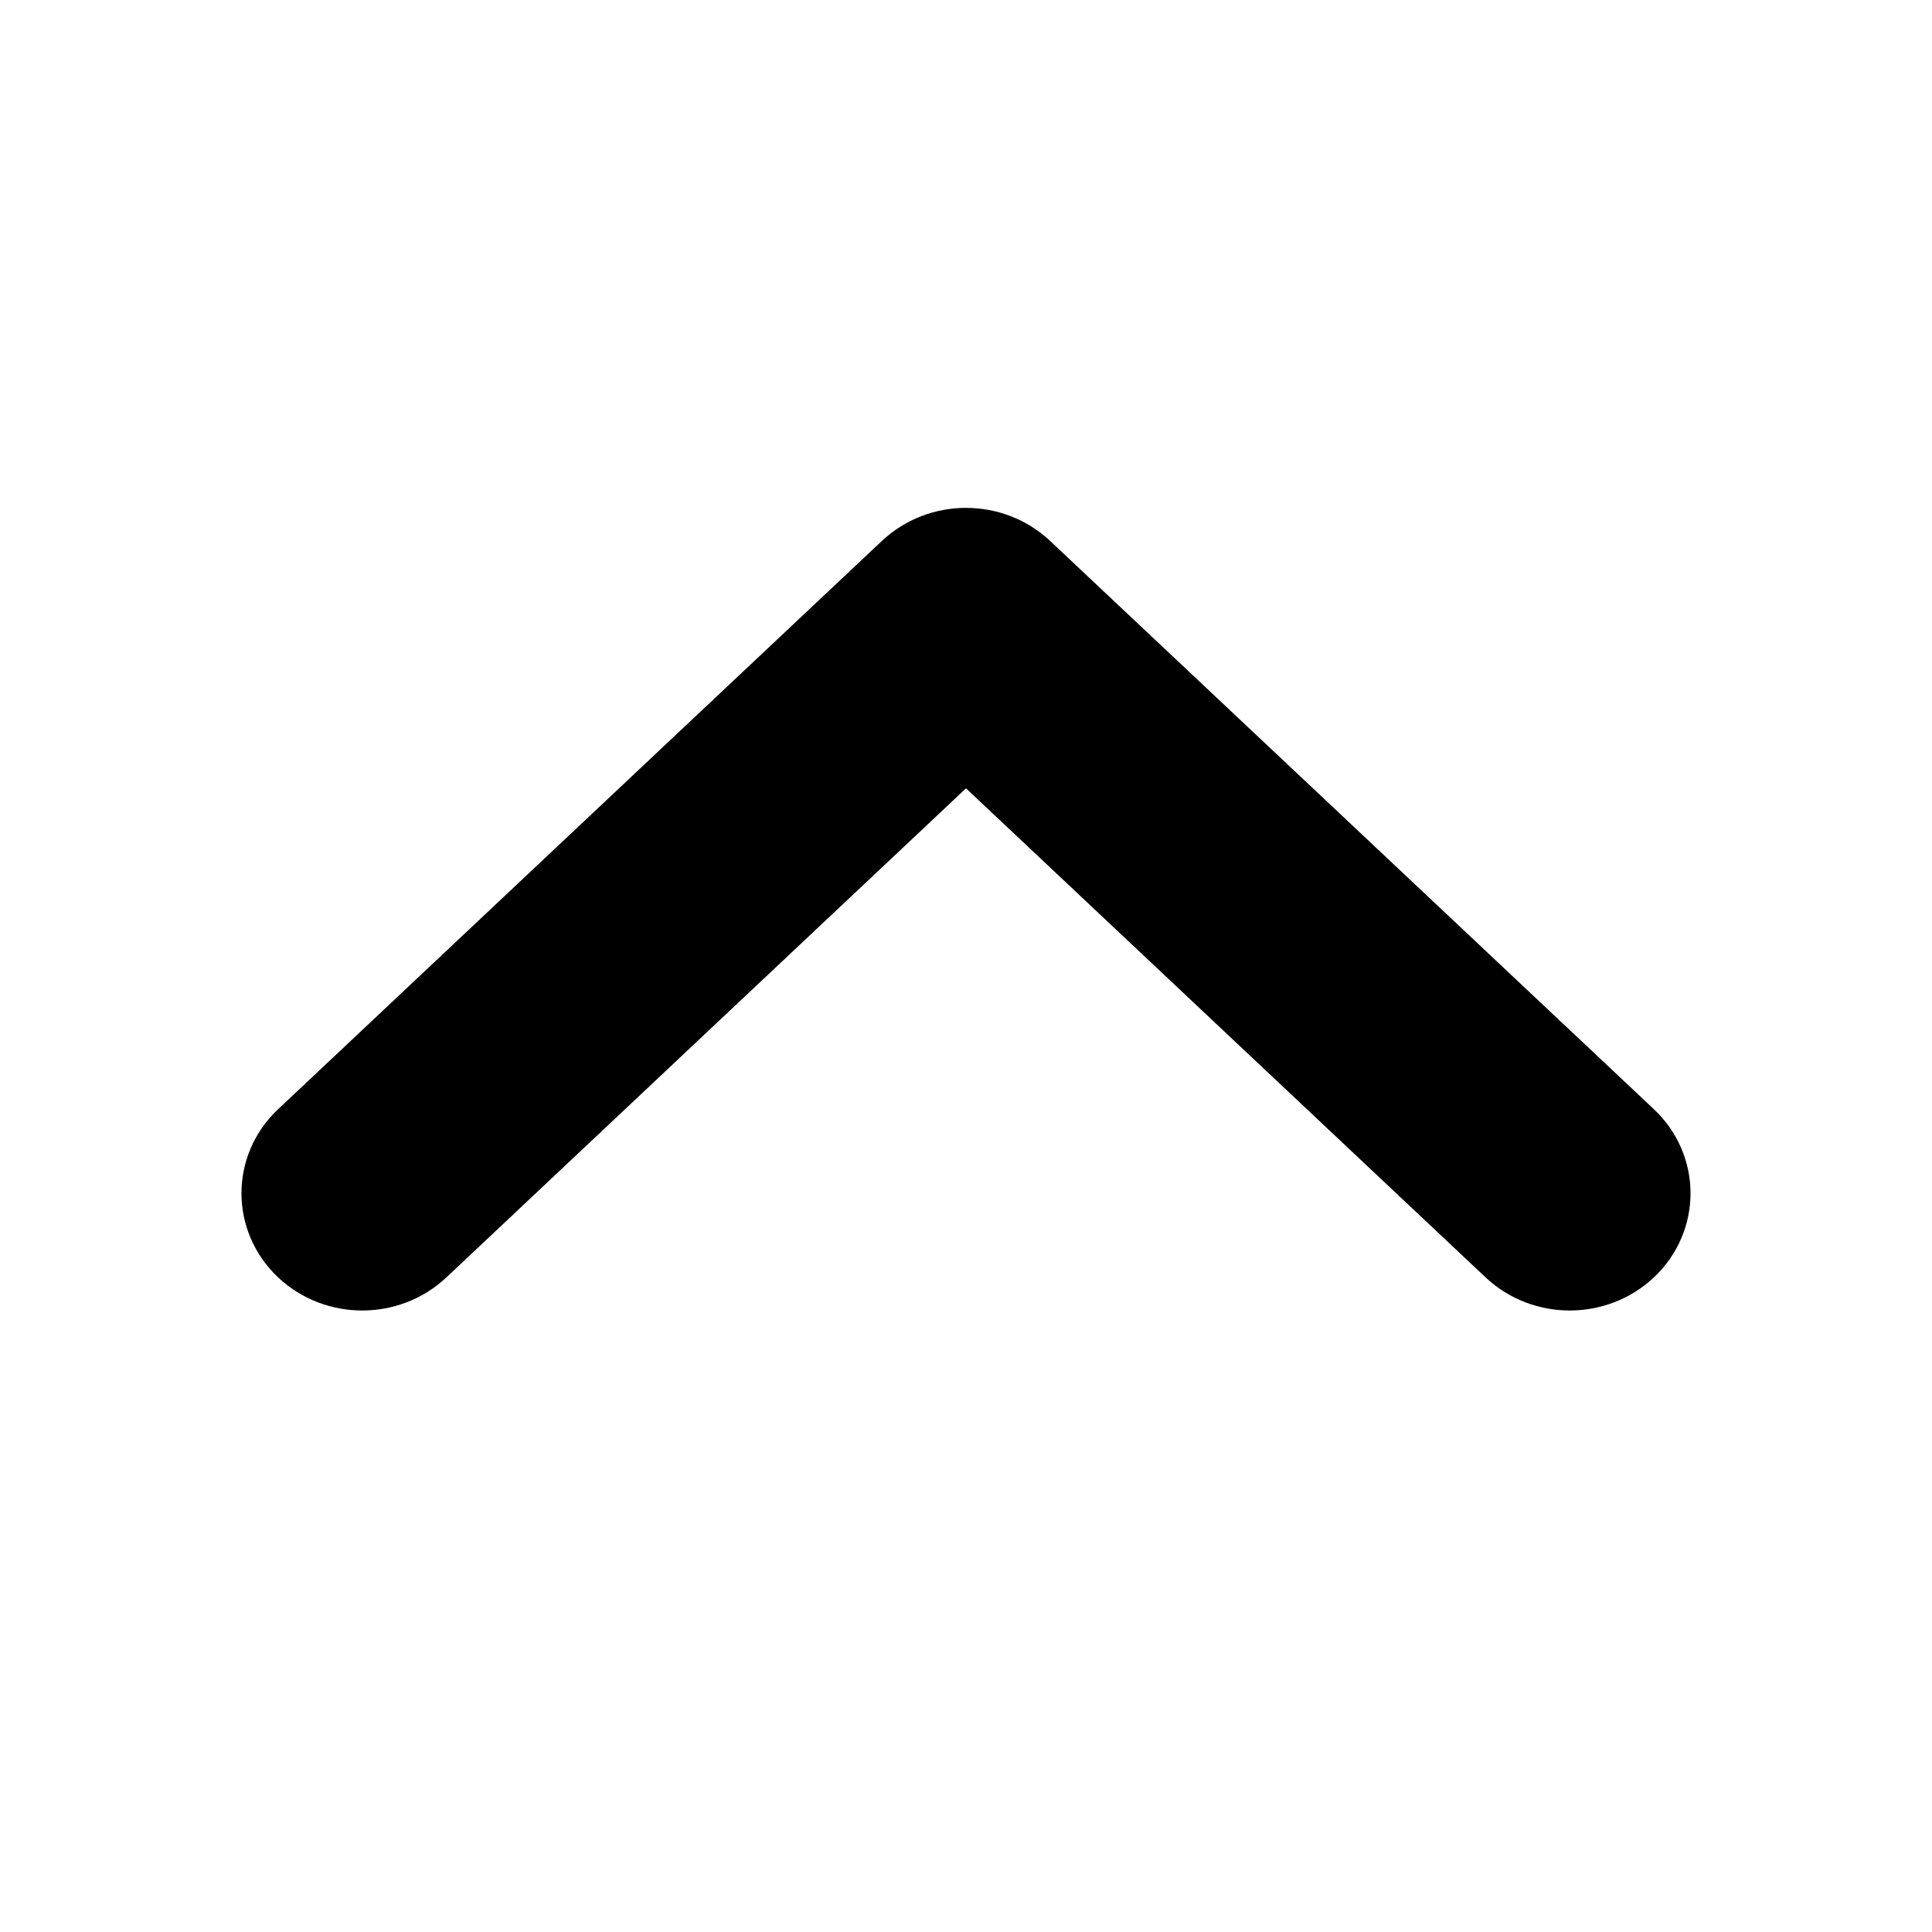 <svg width="16" height="16" viewBox="0 0 16 16" fill="none"  xmlns="http://www.w3.org/2000/svg">
<path fill-rule="evenodd" clip-rule="evenodd" d="M7.646 4.844C7.842 4.66 8.158 4.66 8.354 4.844L13.354 9.55C13.549 9.733 13.549 10.031 13.354 10.215C13.158 10.399 12.842 10.399 12.646 10.215L8 5.842L3.354 10.215C3.158 10.399 2.842 10.399 2.646 10.215C2.451 10.031 2.451 9.733 2.646 9.55L7.646 4.844Z" fill="none" stroke = "black" stroke-width = "1" />
</svg>
